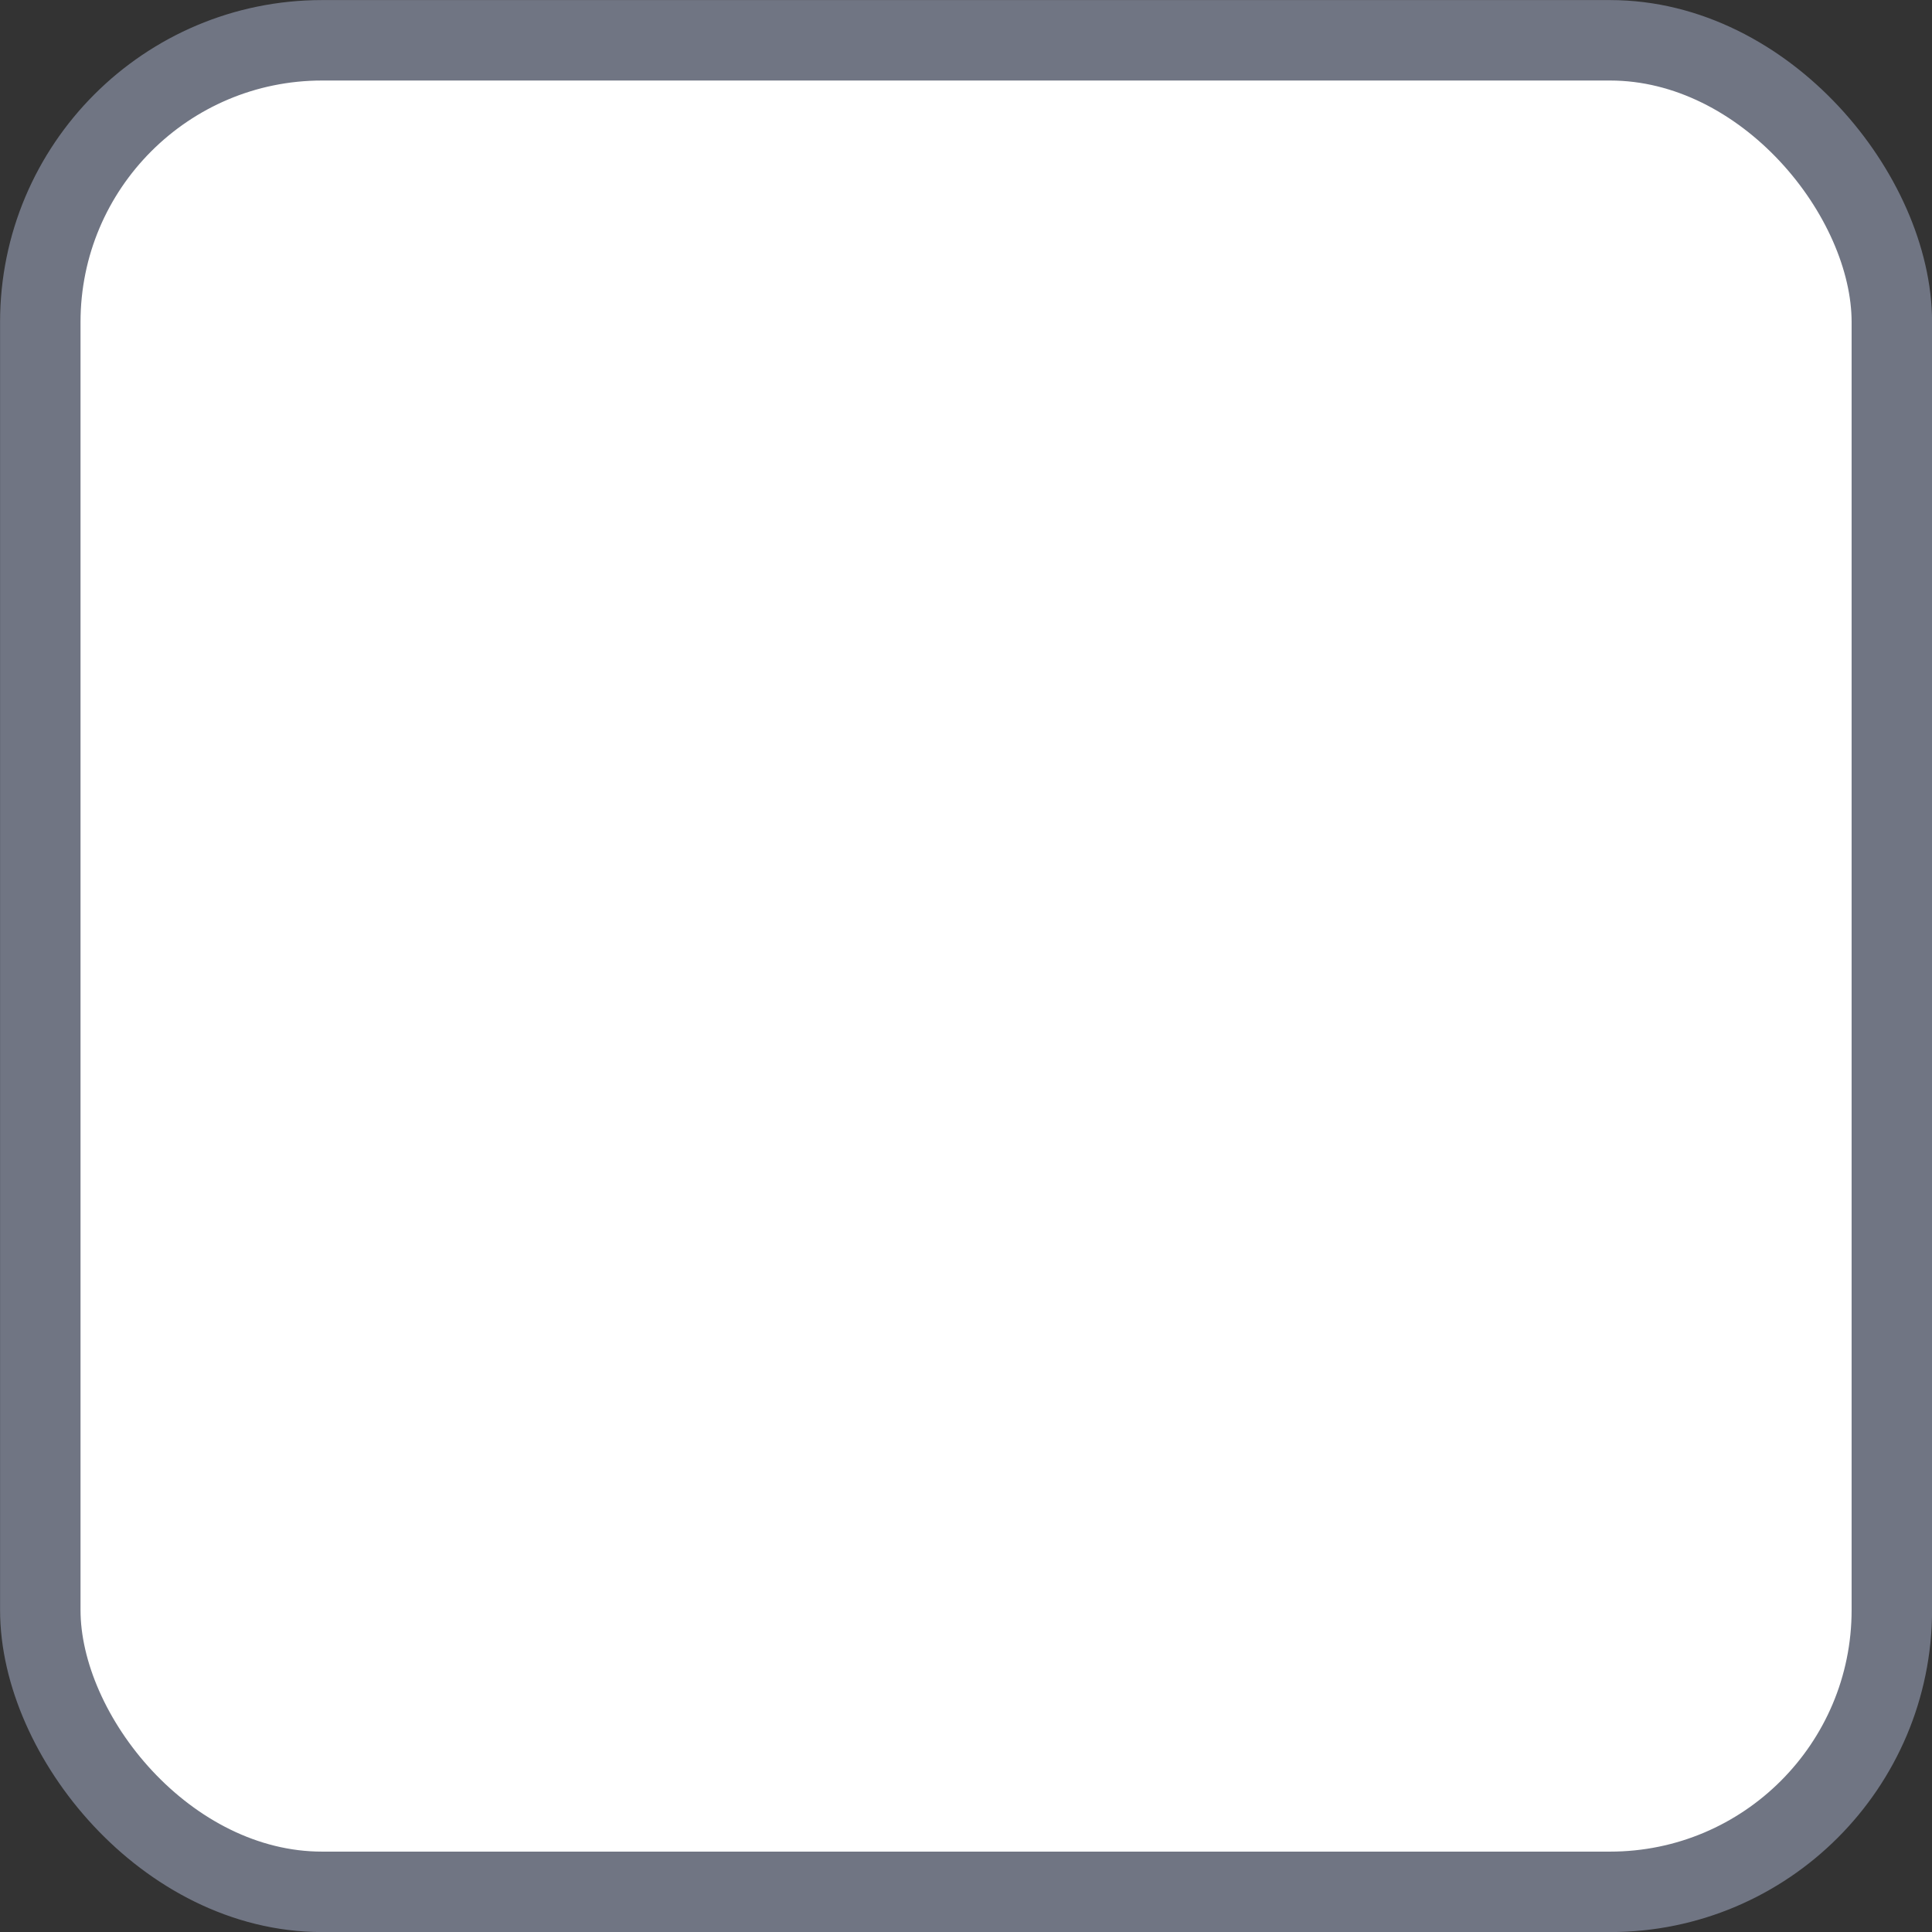 <svg width="14" height="14" viewBox="0 0 14 14" fill="none" xmlns="http://www.w3.org/2000/svg">
<rect x="0" y="0" width="14" height="14" fill="#333333" stroke="none"/>
<rect x="0.292" y="0.292" width="13.417" height="13.417" rx="2.042" fill="white" stroke="#707583" stroke-width="0.583"/>
</svg>
